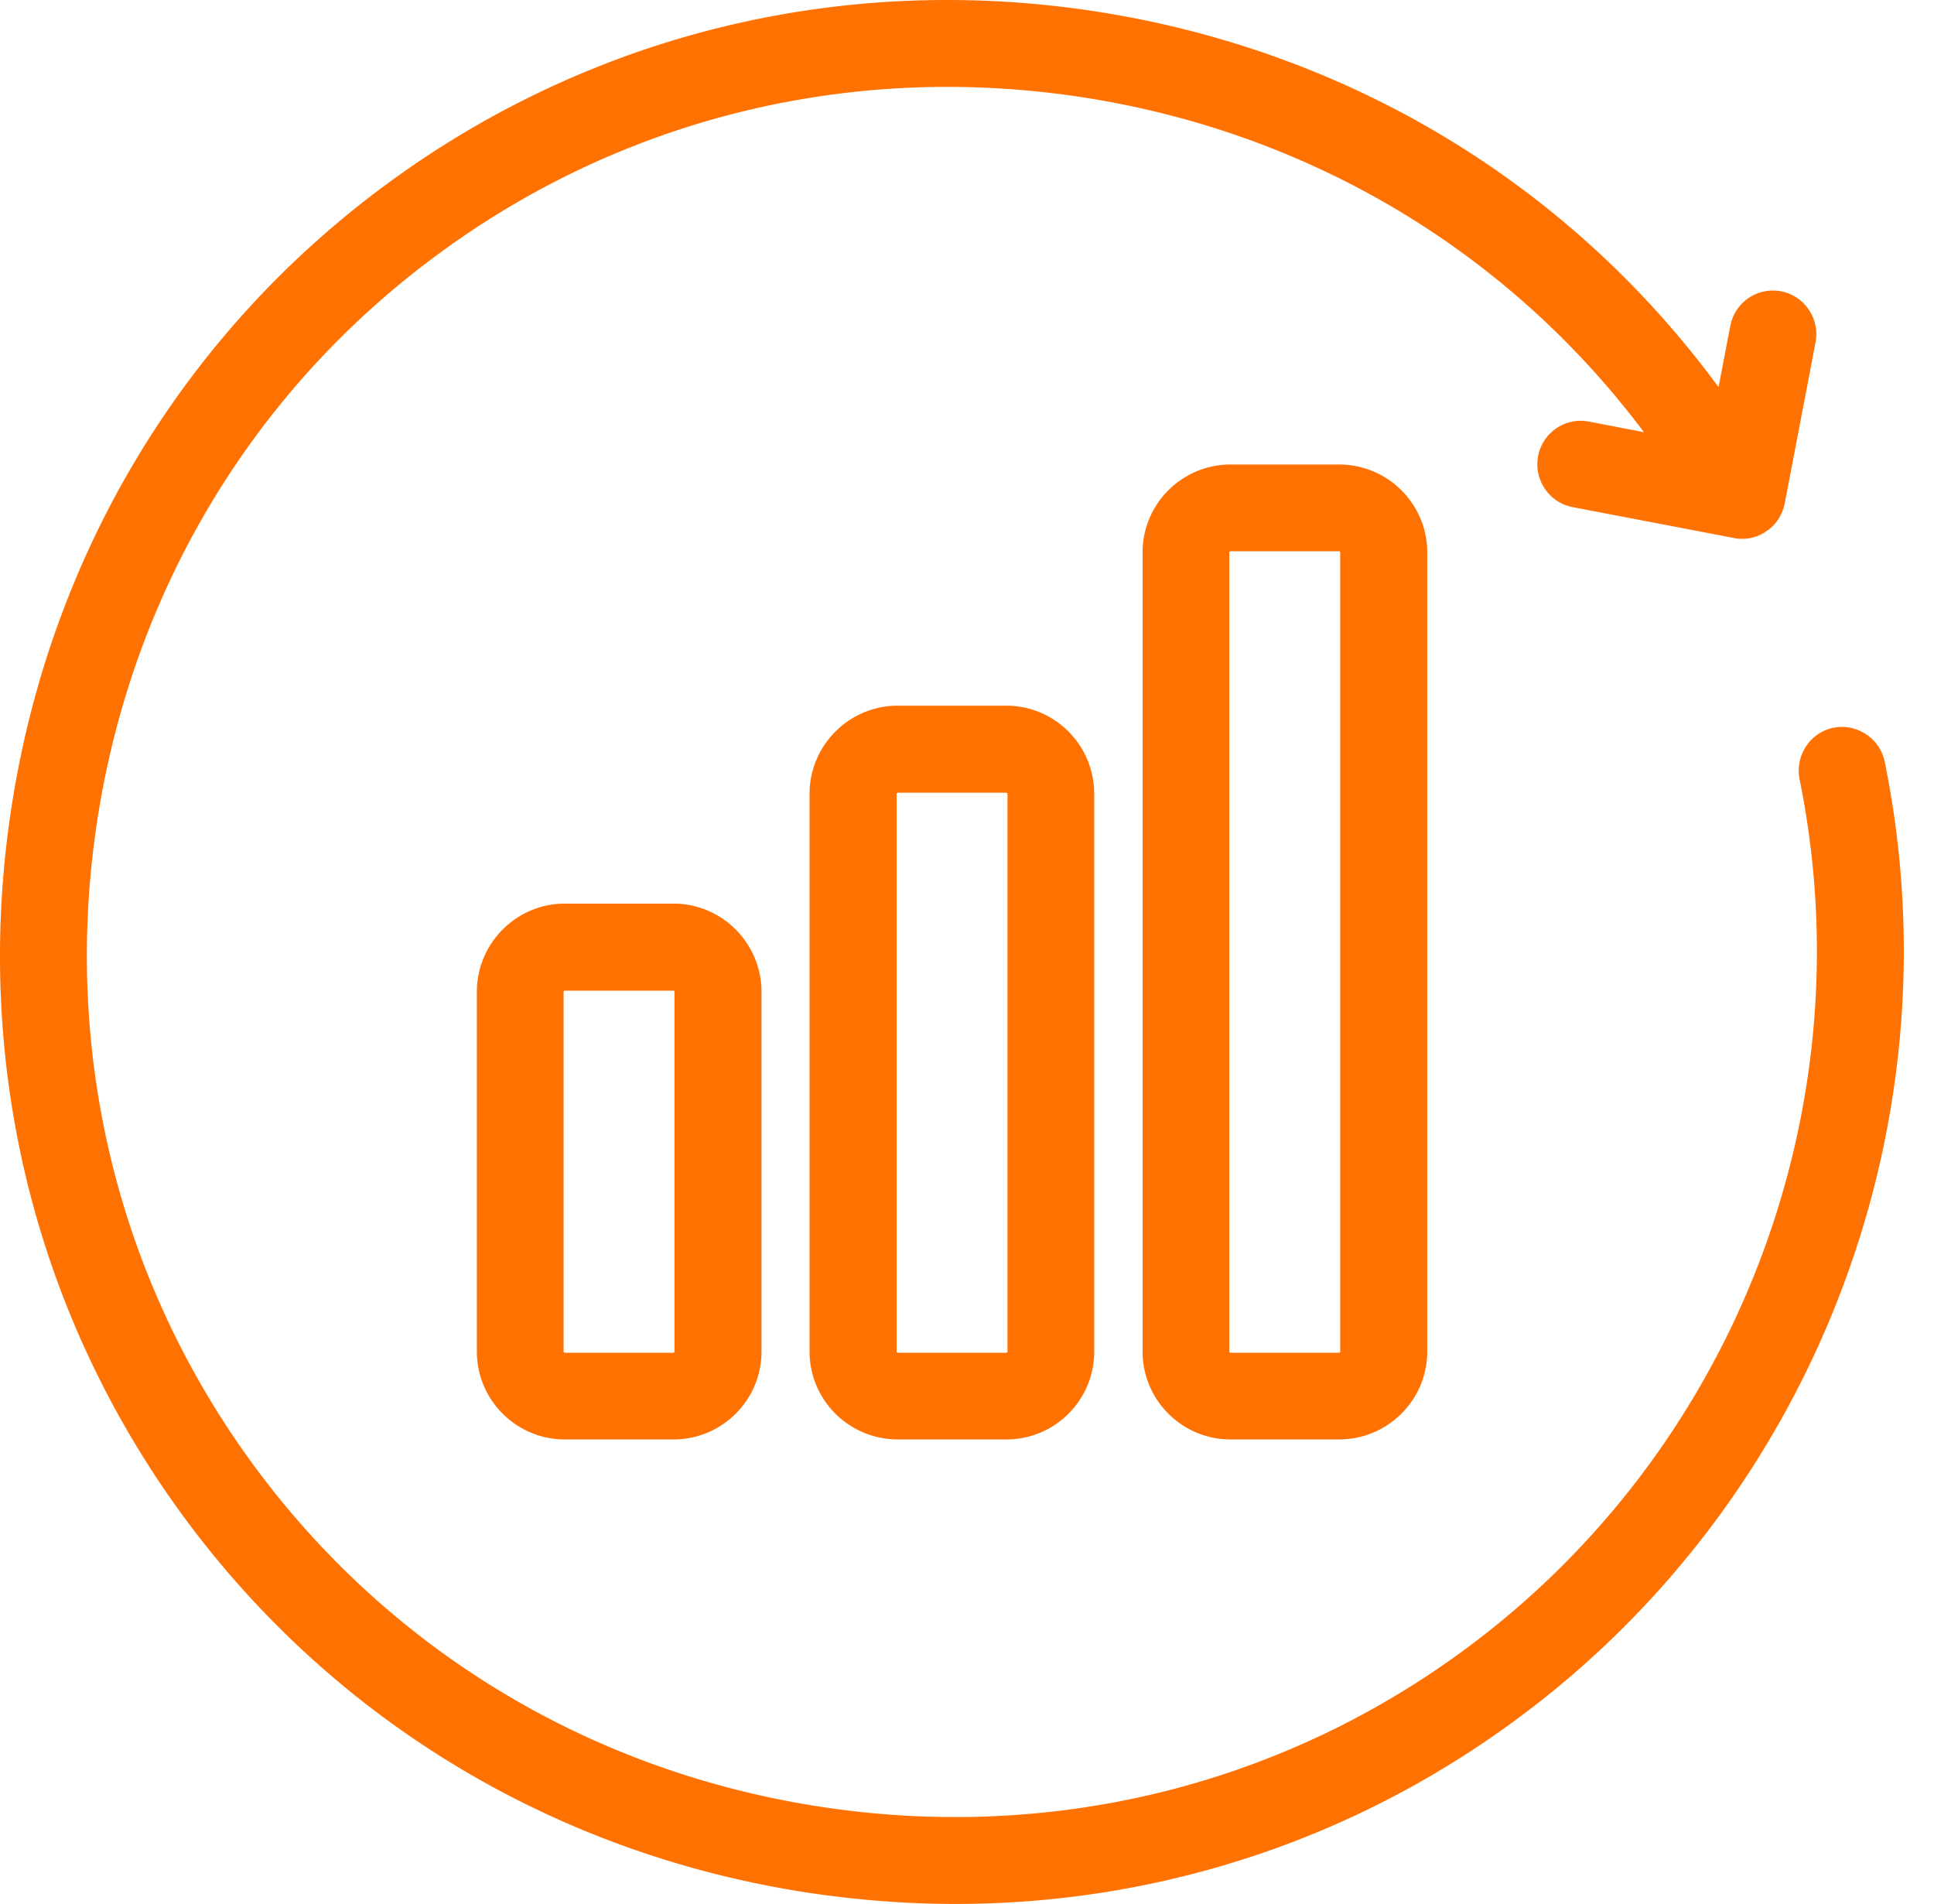 <svg xmlns="http://www.w3.org/2000/svg" width="64" height="63" viewBox="0 0 64 63"><title>Icon</title><path d="M40.72 15.37c-1.6 0-2.91 1.3-2.91 2.91v26.44c0 1.61 1.31 2.91 2.91 2.91h3.59c1.61 0 2.92-1.3 2.92-2.91V18.28c0-1.61-1.31-2.91-2.92-2.91zm-7.42 7.98h-3.59c-1.61 0-2.92 1.31-2.92 2.92v18.45c0 1.61 1.31 2.91 2.92 2.91h3.59c1.61 0 2.91-1.3 2.91-2.91V26.27c0-1.61-1.3-2.92-2.91-2.92zM18.69 29.9c-1.6 0-2.91 1.31-2.91 2.92v11.9c0 1.61 1.31 2.91 2.91 2.91h3.6c1.6 0 2.91-1.3 2.91-2.91v-11.9c0-1.61-1.31-2.92-2.91-2.92zm25.66 14.82c0 .02-.01.04-.04.04h-3.59c-.02 0-.04-.02-.04-.04V18.28c0-.02.02-.04.04-.04h3.59c.03 0 .04.02.04.04zm-11.01 0c0 .02-.02.04-.04.04h-3.59c-.02 0-.04-.02-.04-.04V26.27c0-.02.02-.04.04-.04h3.59c.02 0 .04.02.04.04zm-11.02 0c0 .02-.01.04-.03.04h-3.6c-.02 0-.04-.02-.04-.04v-11.9c0-.02.02-.04.04-.04h3.6c.02 0 .03.02.03.04zm40.05-19.51c-.16-.78-.92-1.28-1.7-1.13-.77.16-1.27.92-1.12 1.7 2.23 10.93-2.14 22.25-11.13 28.84-6.13 4.5-13.69 6.33-21.29 5.16-7.61-1.17-14.27-5.2-18.76-11.33-4.49-6.13-6.32-13.7-5.15-21.31 1.17-7.6 5.19-14.27 11.32-18.76 6.13-4.5 13.69-6.33 21.29-5.16 7.5 1.16 14.08 5.09 18.57 11.08l-1.82-.35c-.78-.15-1.53.36-1.68 1.14-.15.78.36 1.54 1.14 1.69l5.33 1.02a1.385 1.385 0 0 0 1.08-.22c.32-.21.53-.54.61-.92l1.02-5.33c.15-.78-.36-1.54-1.14-1.69-.78-.15-1.53.36-1.68 1.14l-.39 2.03C51.93 6.08 44.61 1.67 36.27.38c-8.36-1.29-16.68.73-23.43 5.68C6.09 11.01 1.67 18.34.38 26.71c-1.29 8.36.73 16.69 5.67 23.44C11 56.9 18.33 61.33 26.69 62.62c1.65.25 3.29.38 4.93.38 6.65 0 13.08-2.08 18.5-6.06 9.89-7.25 14.7-19.71 12.25-31.73z" fill="#ff7101"/></svg>